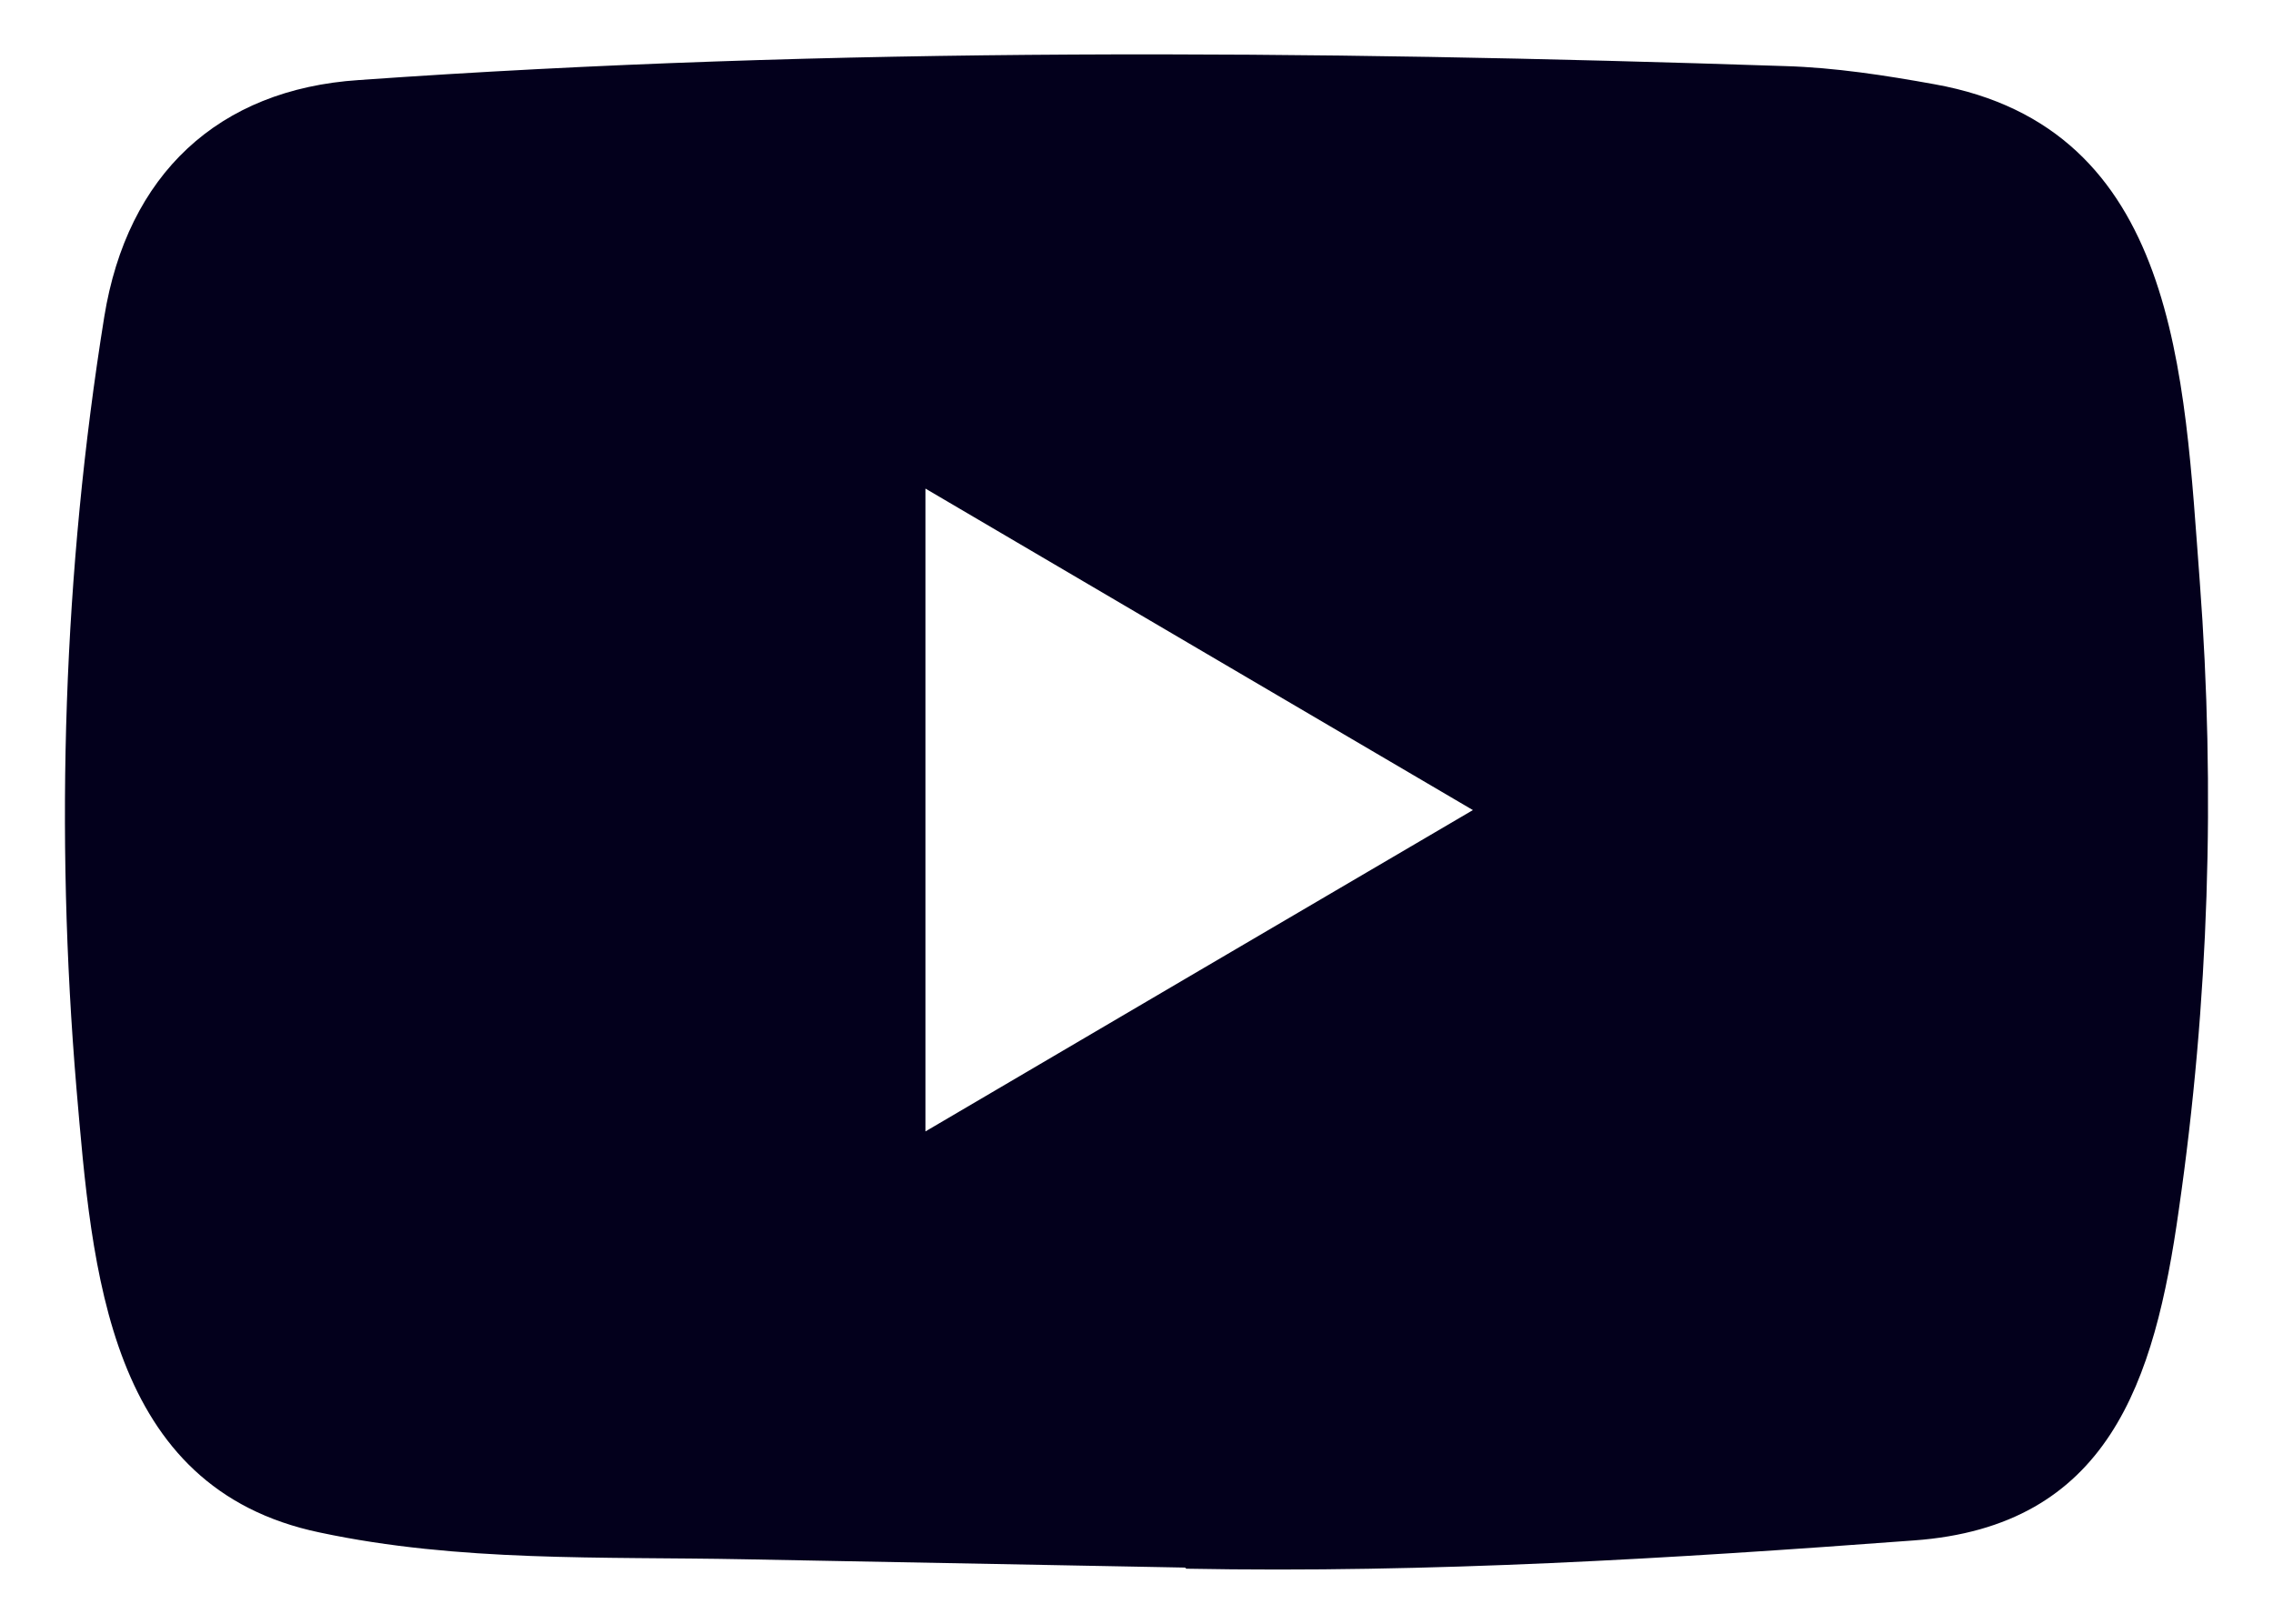 <svg width="14" height="10" viewBox="0 0 14 10" fill="none" xmlns="http://www.w3.org/2000/svg">
<path d="M7.292 9.654L4.584 9.603C3.707 9.586 2.828 9.621 1.969 9.438C0.661 9.165 0.568 7.826 0.471 6.704C0.338 5.125 0.39 3.518 0.642 1.952C0.784 1.074 1.344 0.55 2.21 0.493C5.134 0.286 8.077 0.31 10.994 0.407C11.302 0.416 11.612 0.464 11.916 0.519C13.415 0.788 13.452 2.305 13.549 3.582C13.646 4.872 13.605 6.169 13.42 7.45C13.271 8.511 12.987 9.401 11.787 9.487C10.283 9.599 8.813 9.689 7.305 9.661C7.305 9.654 7.297 9.654 7.292 9.654ZM5.7 6.968C6.833 6.303 7.945 5.649 9.072 4.989C7.937 4.324 6.827 3.67 5.7 3.009V6.968Z" fill="#03001C"/>
</svg>
